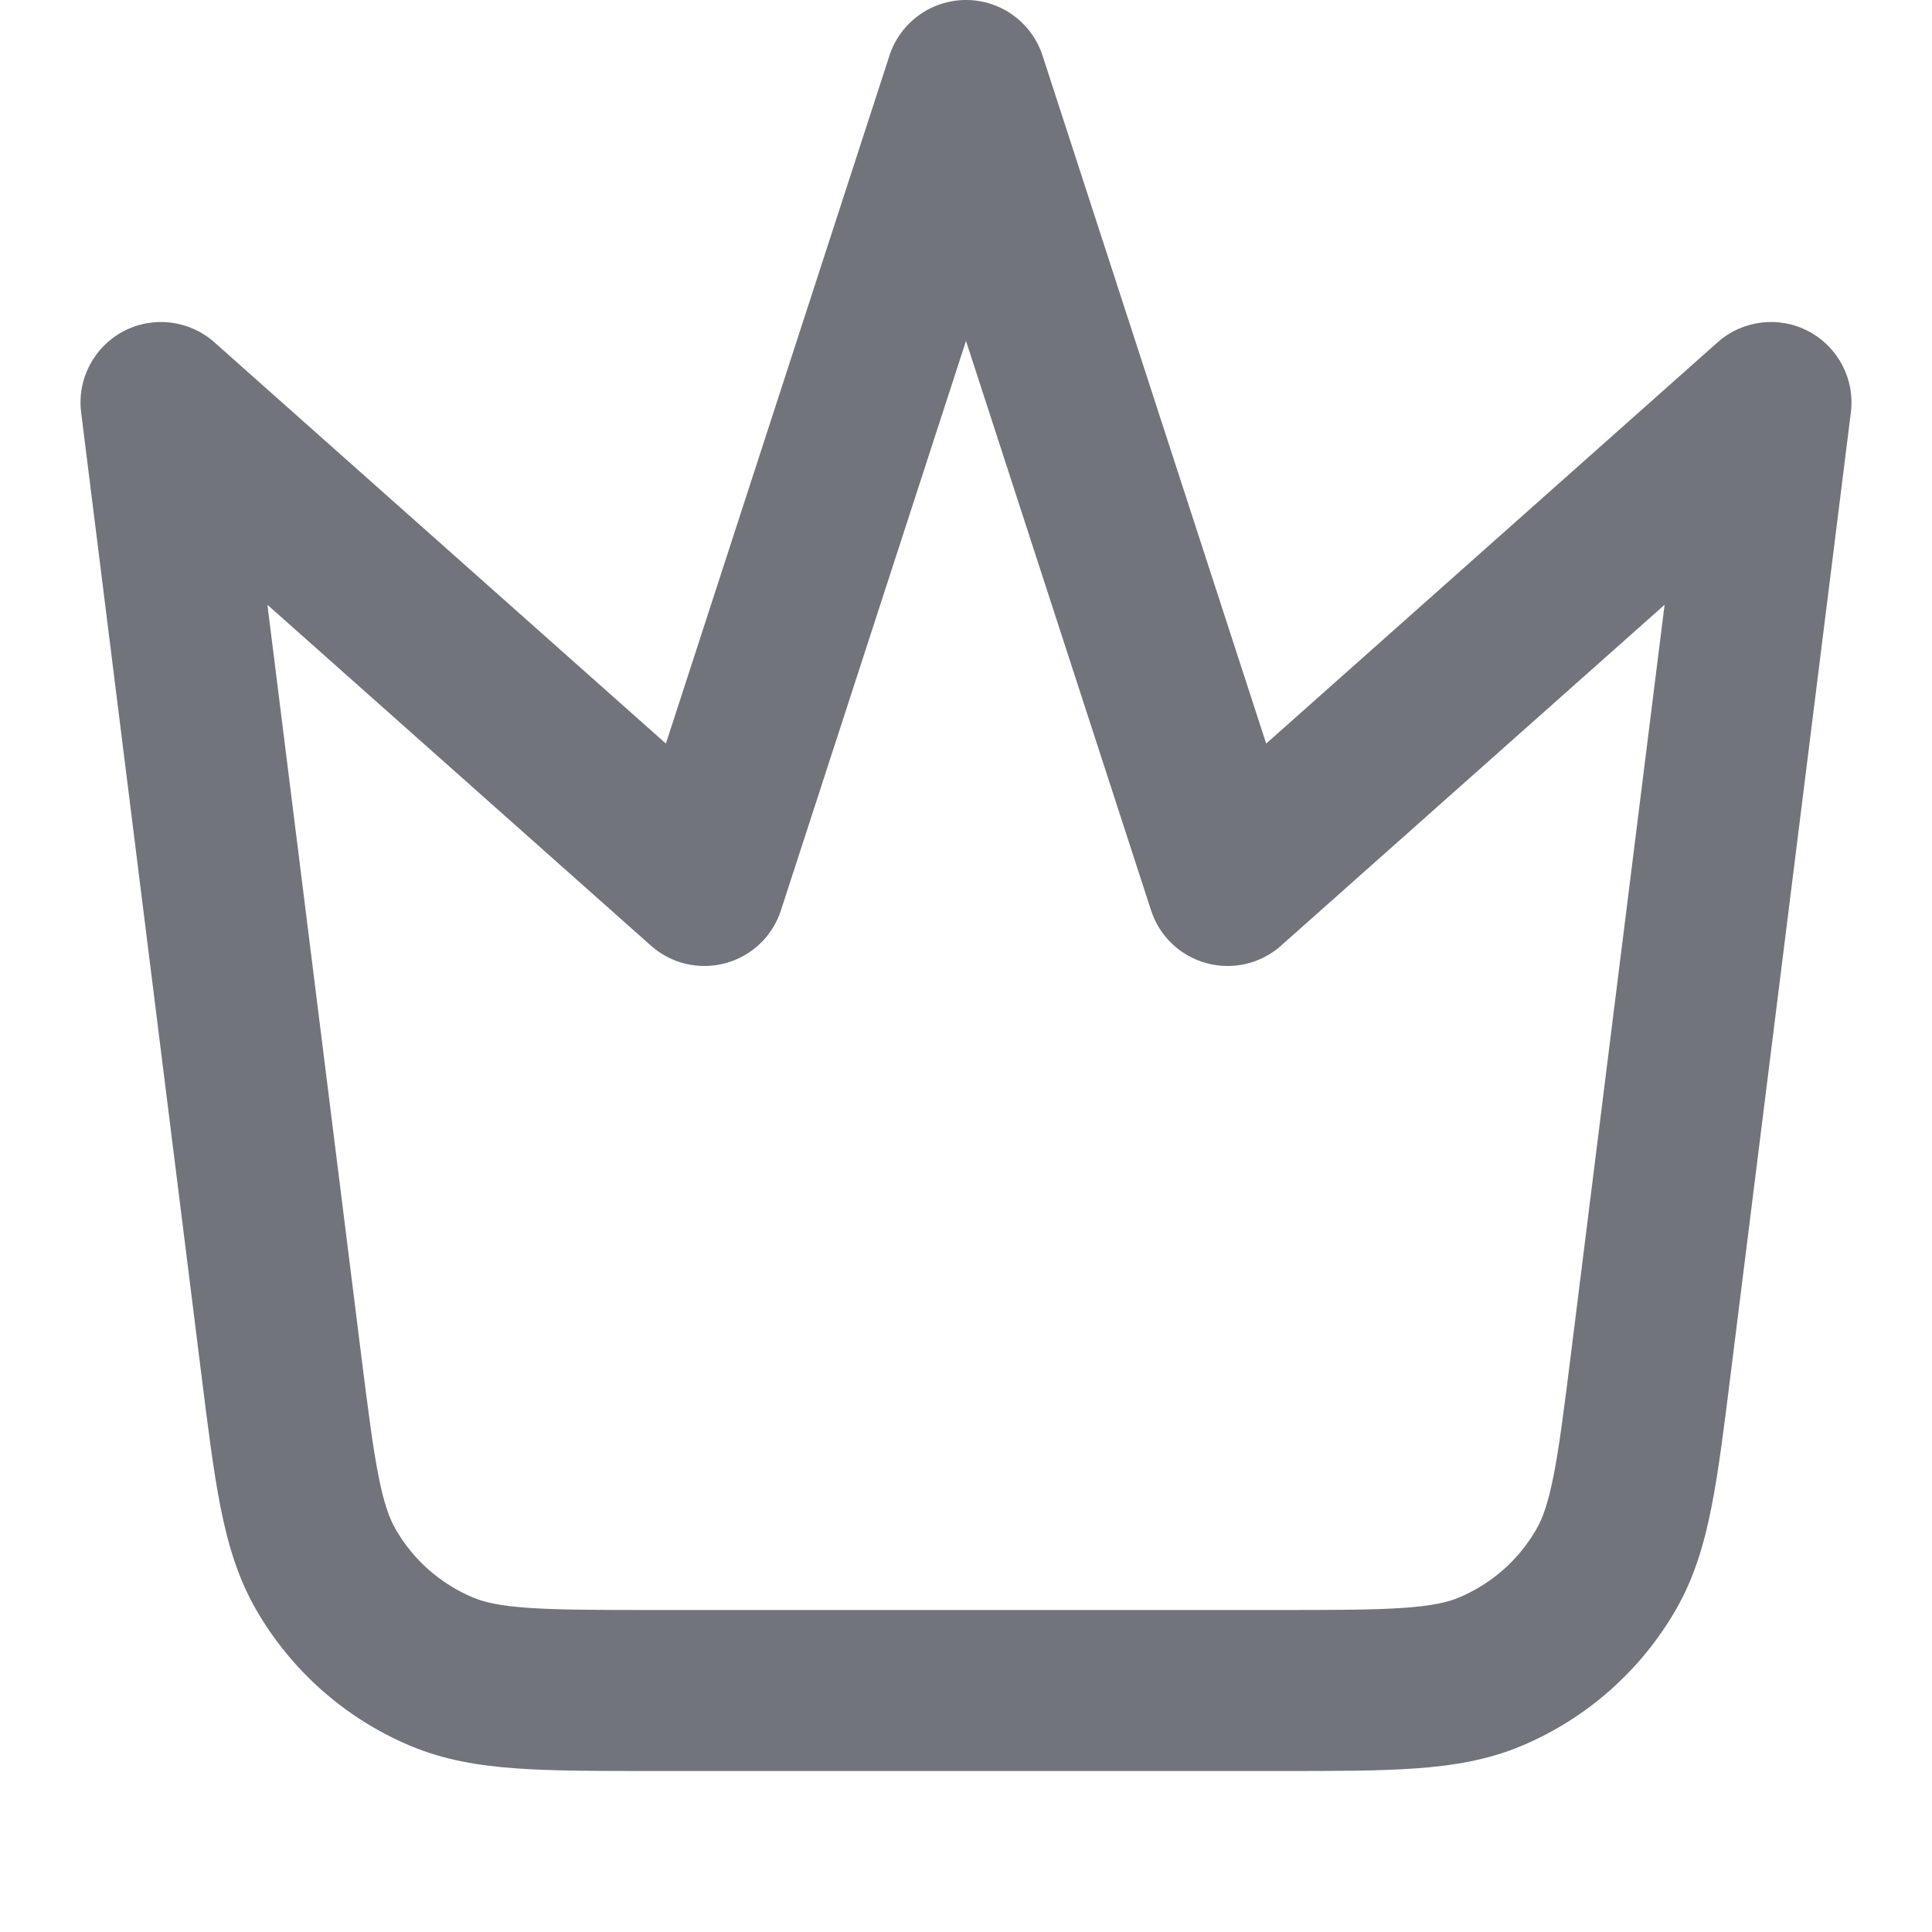 <svg width="24" height="24" viewBox="0 0 24 24" fill="none" xmlns="http://www.w3.org/2000/svg">
    <g clip-path="url(#ic-premium-24_svg__clip0)">
        <path fill-rule="evenodd" clip-rule="evenodd" d="M12 0C12.433 0 12.817 0.279 12.951 0.691L15.729 9.237L21.336 4.253C21.647 3.976 22.097 3.921 22.466 4.115C22.834 4.309 23.044 4.711 22.992 5.124L21.497 17.085C21.416 17.738 21.348 18.279 21.261 18.72C21.17 19.18 21.046 19.6 20.819 19.995C20.382 20.754 19.708 21.349 18.901 21.688C18.481 21.864 18.049 21.935 17.581 21.968C17.133 22 16.587 22 15.93 22H8.07C7.413 22 6.867 22 6.419 21.968C5.951 21.935 5.519 21.864 5.099 21.688C4.292 21.349 3.618 20.754 3.181 19.995C2.954 19.6 2.83 19.18 2.739 18.72C2.652 18.279 2.584 17.738 2.503 17.086L1.008 5.124C0.956 4.711 1.166 4.309 1.534 4.115C1.903 3.921 2.353 3.976 2.664 4.253L8.272 9.237L11.049 0.691C11.183 0.279 11.567 0 12 0ZM12 4.235L9.701 11.309C9.597 11.63 9.338 11.877 9.012 11.965C8.686 12.053 8.338 11.972 8.086 11.747L3.322 7.513L4.483 16.803C4.57 17.498 4.63 17.969 4.701 18.332C4.771 18.685 4.84 18.868 4.915 18.997C5.133 19.377 5.47 19.674 5.874 19.844C6.011 19.902 6.201 19.948 6.56 19.973C6.93 19.999 7.404 20 8.105 20H15.895C16.596 20 17.07 19.999 17.44 19.973C17.799 19.948 17.989 19.902 18.126 19.844C18.53 19.674 18.867 19.377 19.085 18.997C19.16 18.868 19.229 18.685 19.299 18.332C19.371 17.969 19.43 17.498 19.517 16.803L20.678 7.513L15.914 11.747C15.662 11.972 15.314 12.053 14.988 11.965C14.662 11.877 14.403 11.63 14.299 11.309L12 4.235Z" fill="#71747A"/>
    </g>
    <defs>
        <clipPath id="ic-premium-24_svg__clip0">
            <rect width="24" height="24" fill="white"/>
        </clipPath>
    </defs>
</svg>
